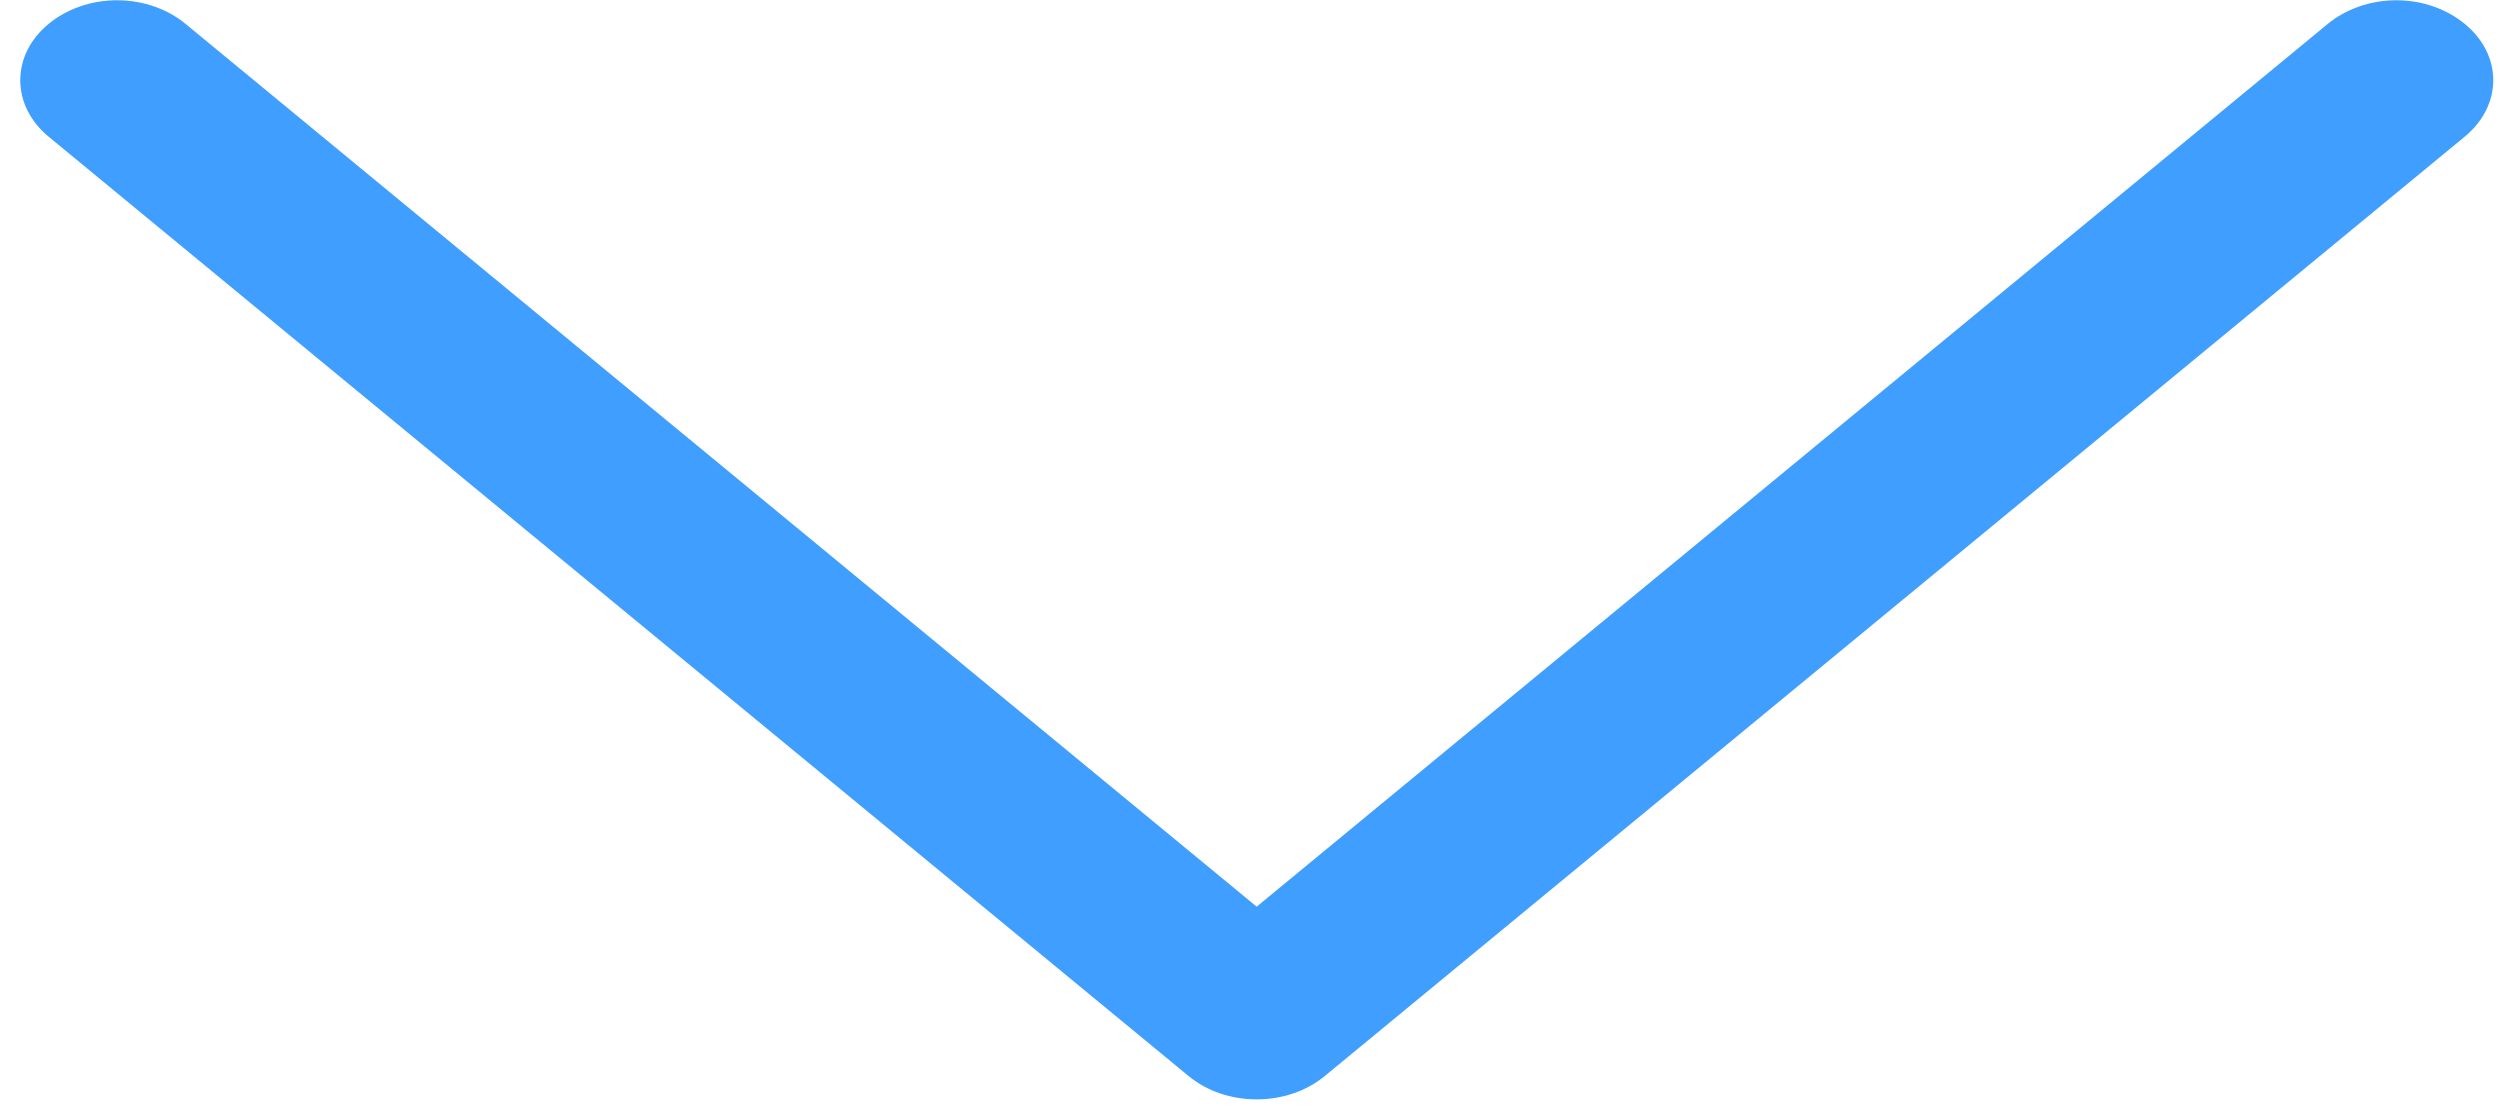 ﻿<?xml version="1.0" encoding="utf-8"?>
<svg version="1.1" xmlns:xlink="http://www.w3.org/1999/xlink" width="9px" height="4px" xmlns="http://www.w3.org/2000/svg">
  <g transform="matrix(1 0 0 1 -167 -1437 )">
    <path d="M 8.873 0.086  C 8.81 0.034  8.723 0.001  8.627 0.001  C 8.531 0.001  8.443 0.034  8.38 0.086  L 4.524 3.264  L 0.668 0.086  C 0.605 0.034  0.518 0.001  0.421 0.001  C 0.325 0.001  0.238 0.034  0.175 0.086  C 0.112 0.138  0.073 0.209  0.073 0.289  C 0.073 0.368  0.112 0.44  0.175 0.492  L 4.278 3.873  C 4.414 3.986  4.634 3.986  4.77 3.873  L 8.873 0.492  C 9.01 0.379  9.01 0.198  8.873 0.086  Z " fill-rule="nonzero" fill="#409eff" stroke="none" transform="matrix(1 0 0 1 167 1437 )" />
  </g>
</svg>